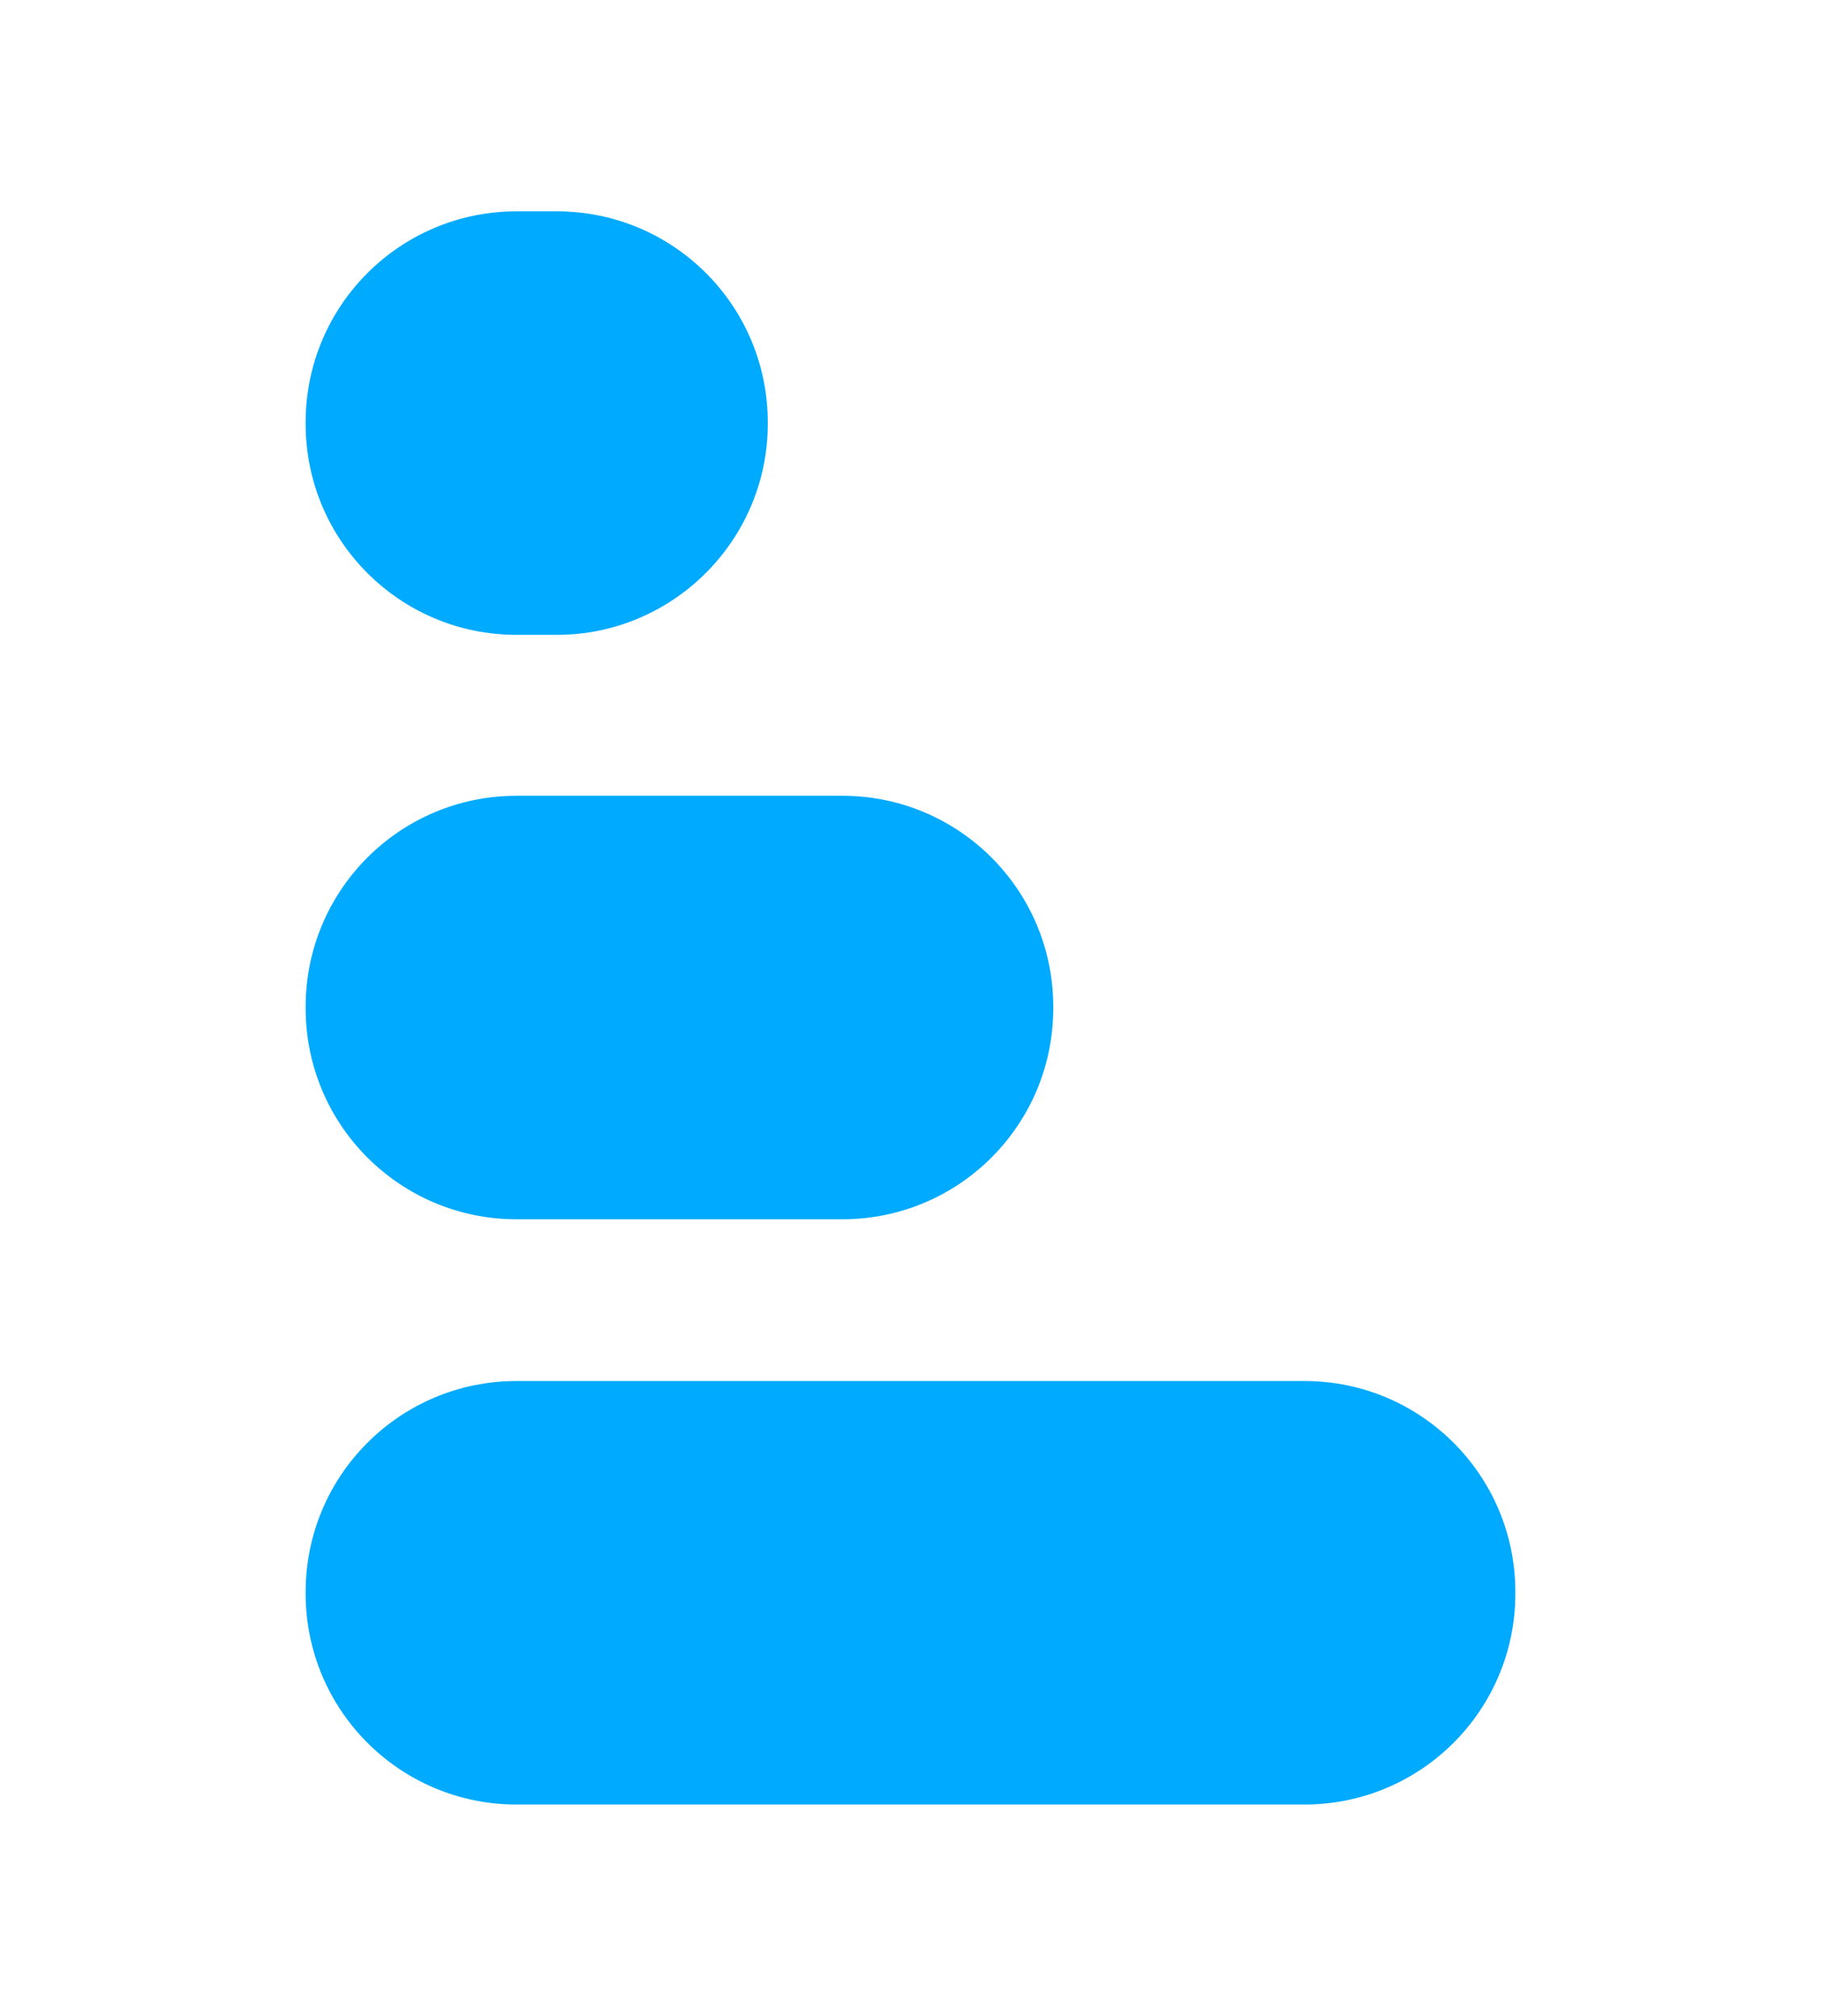 <?xml version="1.0" encoding="utf-8"?>
<!-- Generator: Adobe Illustrator 28.0.0, SVG Export Plug-In . SVG Version: 6.00 Build 0)  -->
<svg version="1.1" id="Layer_1" xmlns="http://www.w3.org/2000/svg" xmlns:xlink="http://www.w3.org/1999/xlink" x="0px" y="0px"
	 viewBox="0 0 451.6 499.8" style="enable-background:new 0 0 451.6 499.8;" xml:space="preserve">
<style type="text/css">
	.st0{fill:#1BB333;}
	.st1{fill:#00AAFF;}
</style>
<path class="st0" d="M137.5,601.6c-2.2,0.1-4.4,0.2-6.7,0.2s-4.5-0.1-6.7-0.2H137.5L137.5,601.6z"/>
<g>
	<path class="st1" d="M323.5,447.4H128.1c-28.9,0-52.3-23.4-52.3-52.3v-0.4c0-28.9,23.4-52.3,52.3-52.3h195.4
		c28.9,0,52.3,23.4,52.3,52.3v0.4C375.8,424,352.4,447.4,323.5,447.4z"/>
	<path class="st1" d="M208.9,302.3h-80.8c-28.9,0-52.3-23.4-52.3-52.3v-0.4c0-28.9,23.4-52.3,52.3-52.3h80.8
		c28.9,0,52.3,23.4,52.3,52.3v0.4C261.2,278.9,237.8,302.3,208.9,302.3z"/>
	<path class="st1" d="M138.1,157.4h-10c-28.9,0-52.3-23.4-52.3-52.3v-0.4c0-28.9,23.4-52.3,52.3-52.3h10c28.9,0,52.3,23.4,52.3,52.3
		v0.4C190.4,133.9,166.9,157.4,138.1,157.4z"/>
</g>
</svg>
